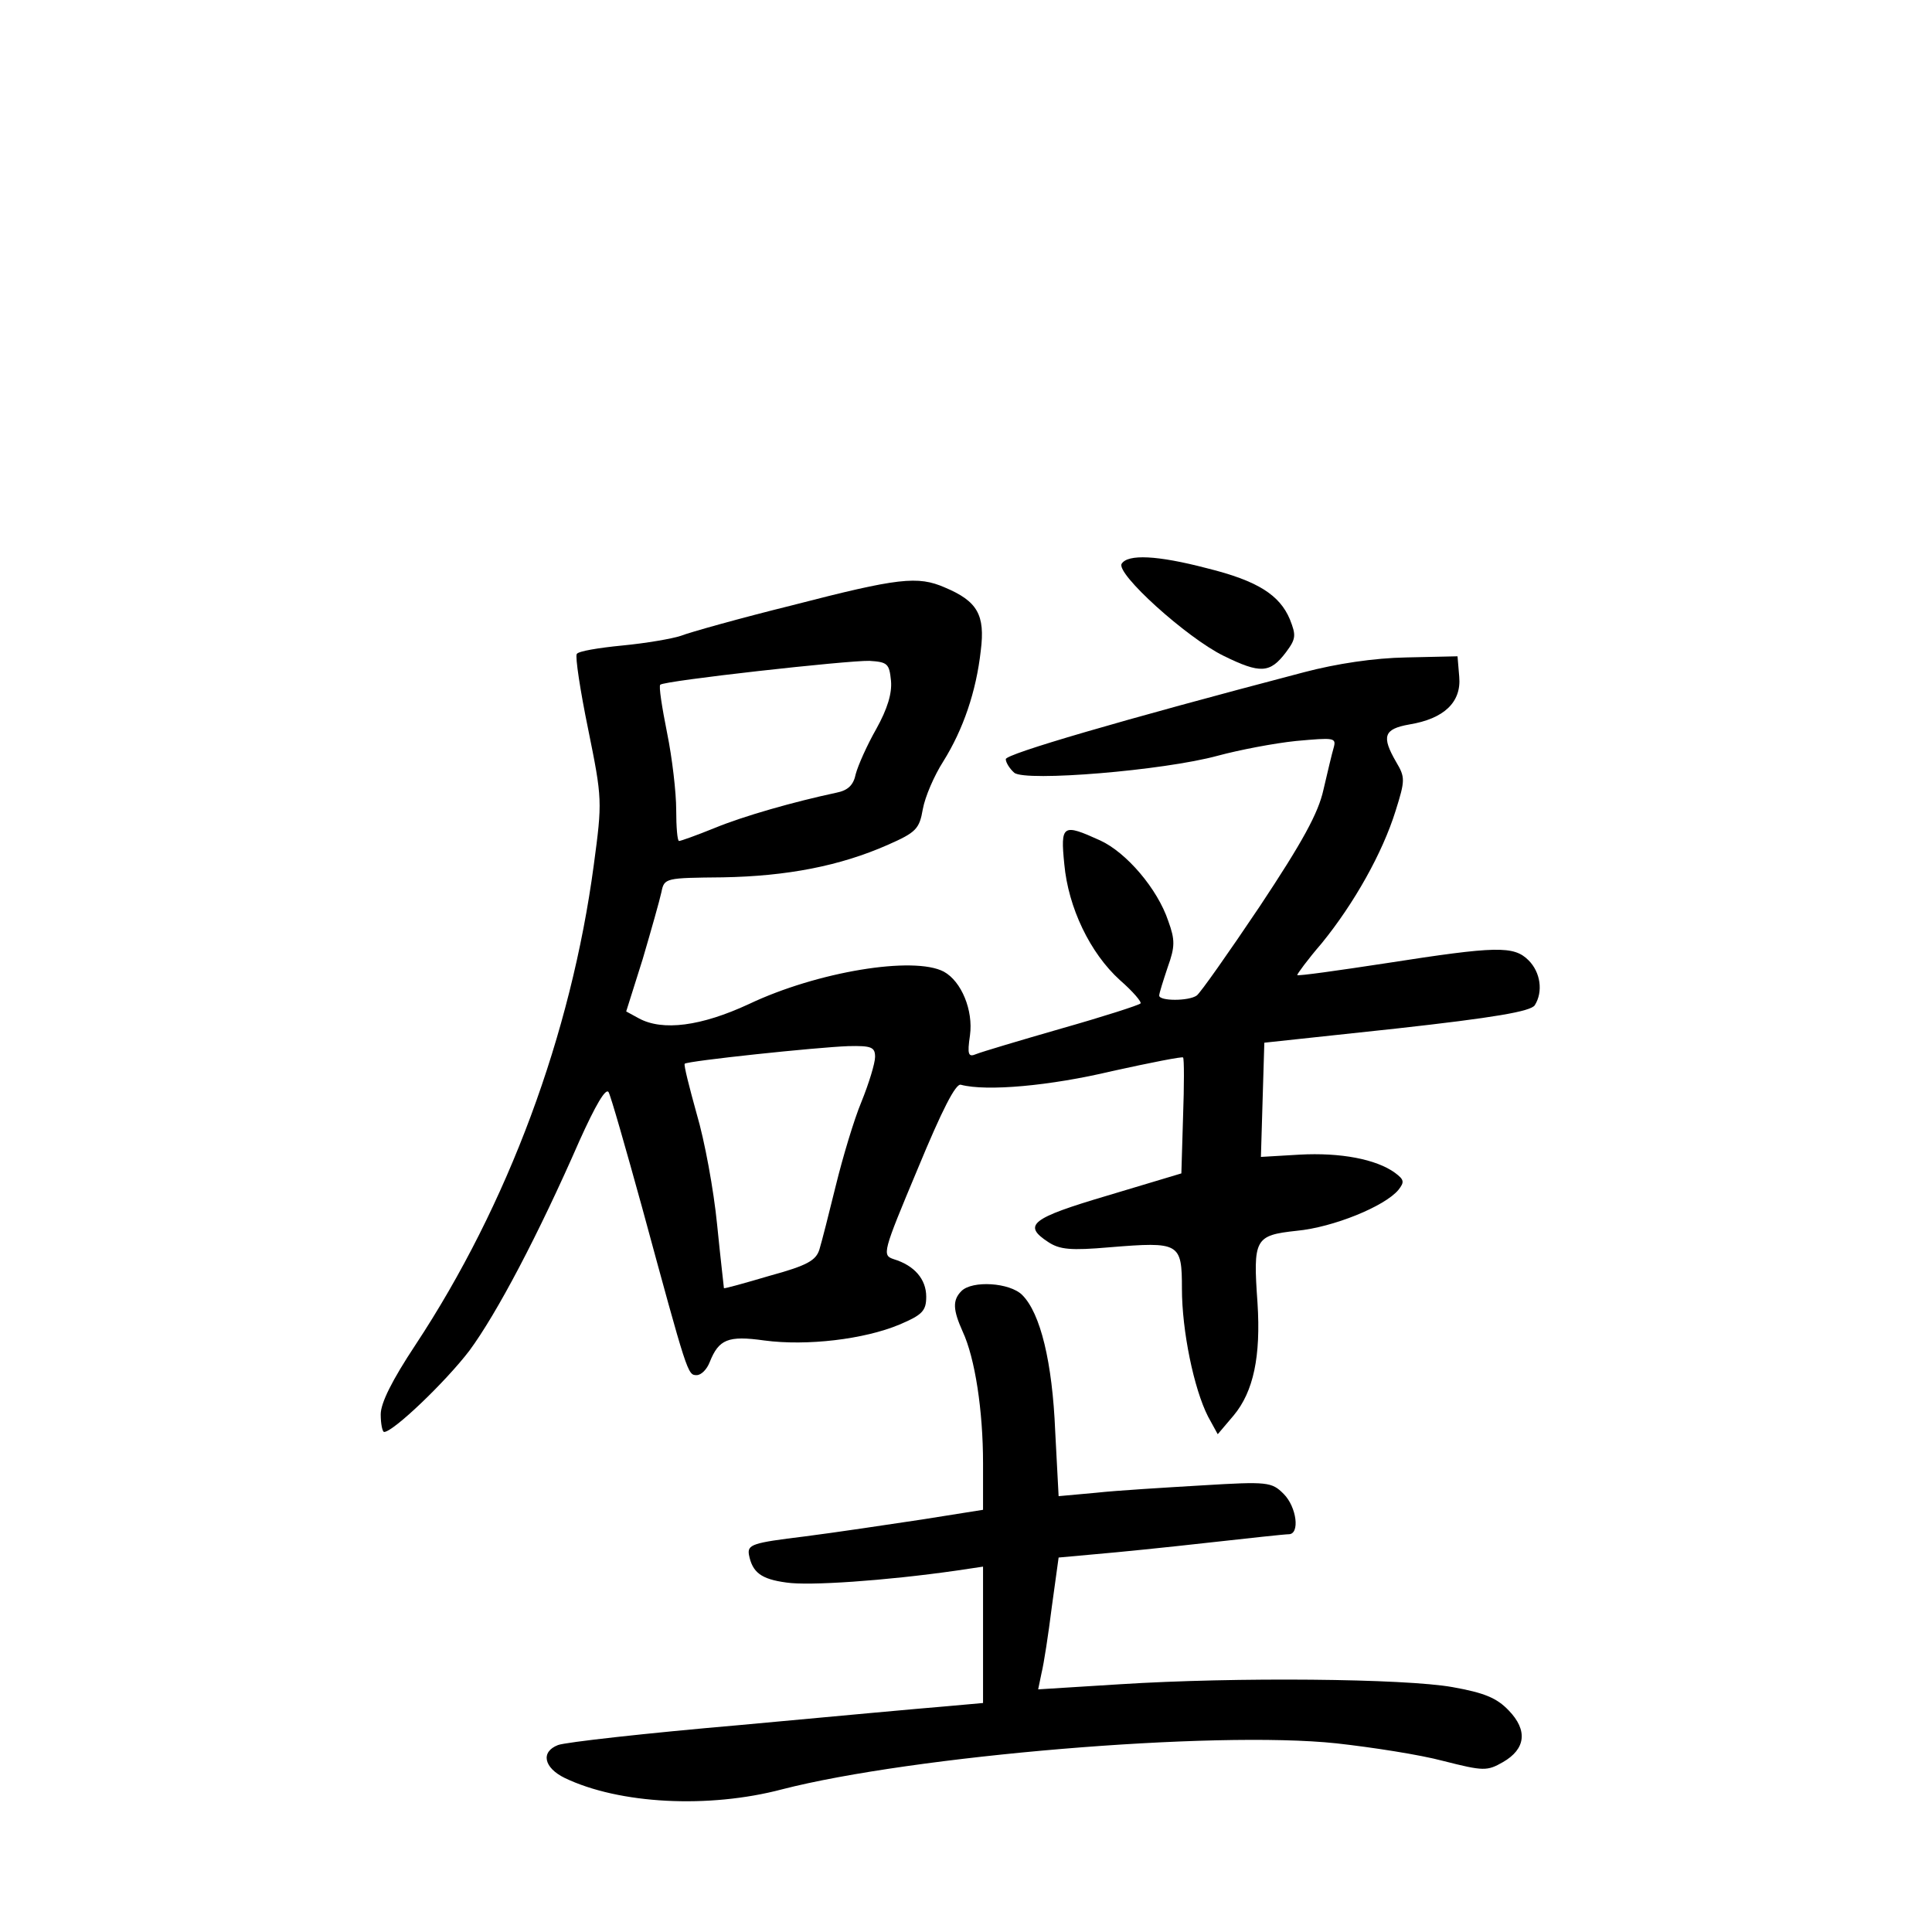 <?xml version="1.0" standalone="no"?>
<!DOCTYPE svg PUBLIC "-//W3C//DTD SVG 20010904//EN"
 "http://www.w3.org/TR/2001/REC-SVG-20010904/DTD/svg10.dtd">
<svg version="1.0" xmlns="http://www.w3.org/2000/svg"
 width="340pt" height="340pt" viewBox="0 0 340 340"
 preserveAspectRatio="xMidYMid meet">
<g transform="translate(0,340) scale(0.1,-0.1)"
fill="#000000" stroke="none">
<path d="M1974 2408 c-11 -17 114 -130 179 -162 65 -32 82 -31 110 6 18 24 18
30 7 58 -18 43 -57 68 -146 90 -88 23 -139 25 -150 8z"/>
<path d="M1395 2335 c-93 -23 -182 -48 -197 -54 -15 -5 -61 -13 -103 -17 -41
-4 -78 -10 -80 -15 -3 -4 6 -64 20 -132 25 -123 25 -127 10 -239 -40 -299
-151 -598 -314 -845 -41 -62 -61 -102 -61 -122 0 -17 3 -31 6 -31 16 0 108 88
150 143 48 65 121 203 194 370 28 62 46 93 51 85 4 -7 30 -98 59 -203 80 -294
80 -295 96 -295 8 0 18 10 23 23 16 40 32 47 96 38 75 -10 176 2 238 28 40 17
47 24 47 49 0 31 -21 55 -57 66 -21 7 -20 11 42 159 43 104 67 151 76 148 45
-12 157 -2 266 24 68 15 124 26 125 24 2 -2 2 -49 0 -104 l-3 -100 -130 -39
c-135 -40 -150 -52 -104 -82 20 -13 39 -15 108 -9 123 10 127 8 127 -73 0 -74
21 -176 46 -225 l17 -31 28 33 c35 42 48 104 42 198 -8 113 -5 119 69 127 64
6 155 43 179 72 11 14 10 18 -6 30 -33 24 -96 36 -168 32 l-68 -4 3 101 3 100
233 25 c171 19 236 30 243 41 15 24 10 58 -11 79 -26 26 -57 25 -250 -5 -85
-13 -156 -23 -157 -21 -1 1 18 27 43 56 57 70 107 159 130 233 17 54 17 59 1
86 -26 45 -22 58 23 66 61 10 92 39 88 84 l-3 36 -90 -2 c-57 -1 -123 -11
-180 -26 -324 -85 -525 -144 -525 -153 0 -6 7 -17 15 -24 20 -16 263 4 358 30
37 10 99 22 138 26 67 6 71 6 66 -12 -3 -10 -11 -44 -18 -74 -9 -41 -37 -92
-112 -205 -55 -82 -105 -153 -111 -157 -14 -10 -66 -10 -66 0 0 4 7 26 15 50
13 36 13 48 1 81 -19 57 -74 121 -120 142 -66 30 -70 28 -63 -42 7 -76 45
-156 98 -204 23 -20 39 -39 36 -41 -3 -3 -65 -23 -139 -44 -73 -21 -140 -41
-150 -45 -14 -6 -16 -1 -11 33 6 44 -15 95 -46 112 -53 28 -223 0 -343 -57
-84 -39 -152 -48 -194 -25 l-22 12 29 92 c15 51 30 104 33 118 5 25 7 25 108
26 113 2 206 20 290 57 50 22 56 28 62 63 4 22 20 59 36 84 35 56 58 123 66
195 8 63 -6 87 -63 111 -48 21 -82 17 -268 -31z m173 -133 c2 -22 -6 -49 -26
-85 -16 -28 -32 -64 -36 -79 -4 -20 -14 -29 -34 -33 -75 -16 -163 -41 -214
-62 -32 -13 -60 -23 -63 -23 -3 0 -5 25 -5 55 0 30 -7 91 -16 135 -9 45 -15
83 -12 85 6 7 330 43 368 42 32 -2 35 -5 38 -35z m-28 -662 c0 -11 -11 -47
-24 -79 -13 -31 -33 -98 -45 -147 -12 -49 -25 -100 -29 -113 -6 -19 -21 -28
-87 -46 -44 -13 -80 -23 -81 -22 0 1 -6 52 -12 112 -6 61 -22 148 -36 195 -13
47 -23 86 -21 88 5 5 232 29 288 31 41 1 47 -2 47 -19z"/>
<path d="M1692 1128 c-16 -16 -15 -33 2 -71 22 -47 36 -140 36 -232 l0 -82
-107 -17 c-60 -9 -153 -23 -208 -30 -90 -11 -100 -14 -97 -32 6 -31 21 -43 66
-49 39 -6 173 3 299 21 l47 7 0 -120 0 -120 -67 -6 c-38 -3 -201 -18 -363 -33
-162 -14 -305 -30 -318 -35 -31 -12 -25 -40 12 -58 96 -46 253 -54 382 -20
229 59 760 104 976 81 63 -7 147 -20 188 -31 71 -18 77 -18 105 -2 40 23 44
56 10 91 -21 22 -43 31 -99 41 -84 15 -381 18 -585 5 l-144 -9 6 29 c4 16 12
68 18 116 l12 87 66 6 c36 3 125 12 196 20 72 8 136 15 143 15 20 0 14 48 -9
71 -21 21 -28 22 -143 15 -67 -4 -151 -9 -187 -13 l-66 -6 -6 114 c-5 122 -26
208 -58 240 -22 22 -88 26 -107 7z"/>
</g>
</svg>
